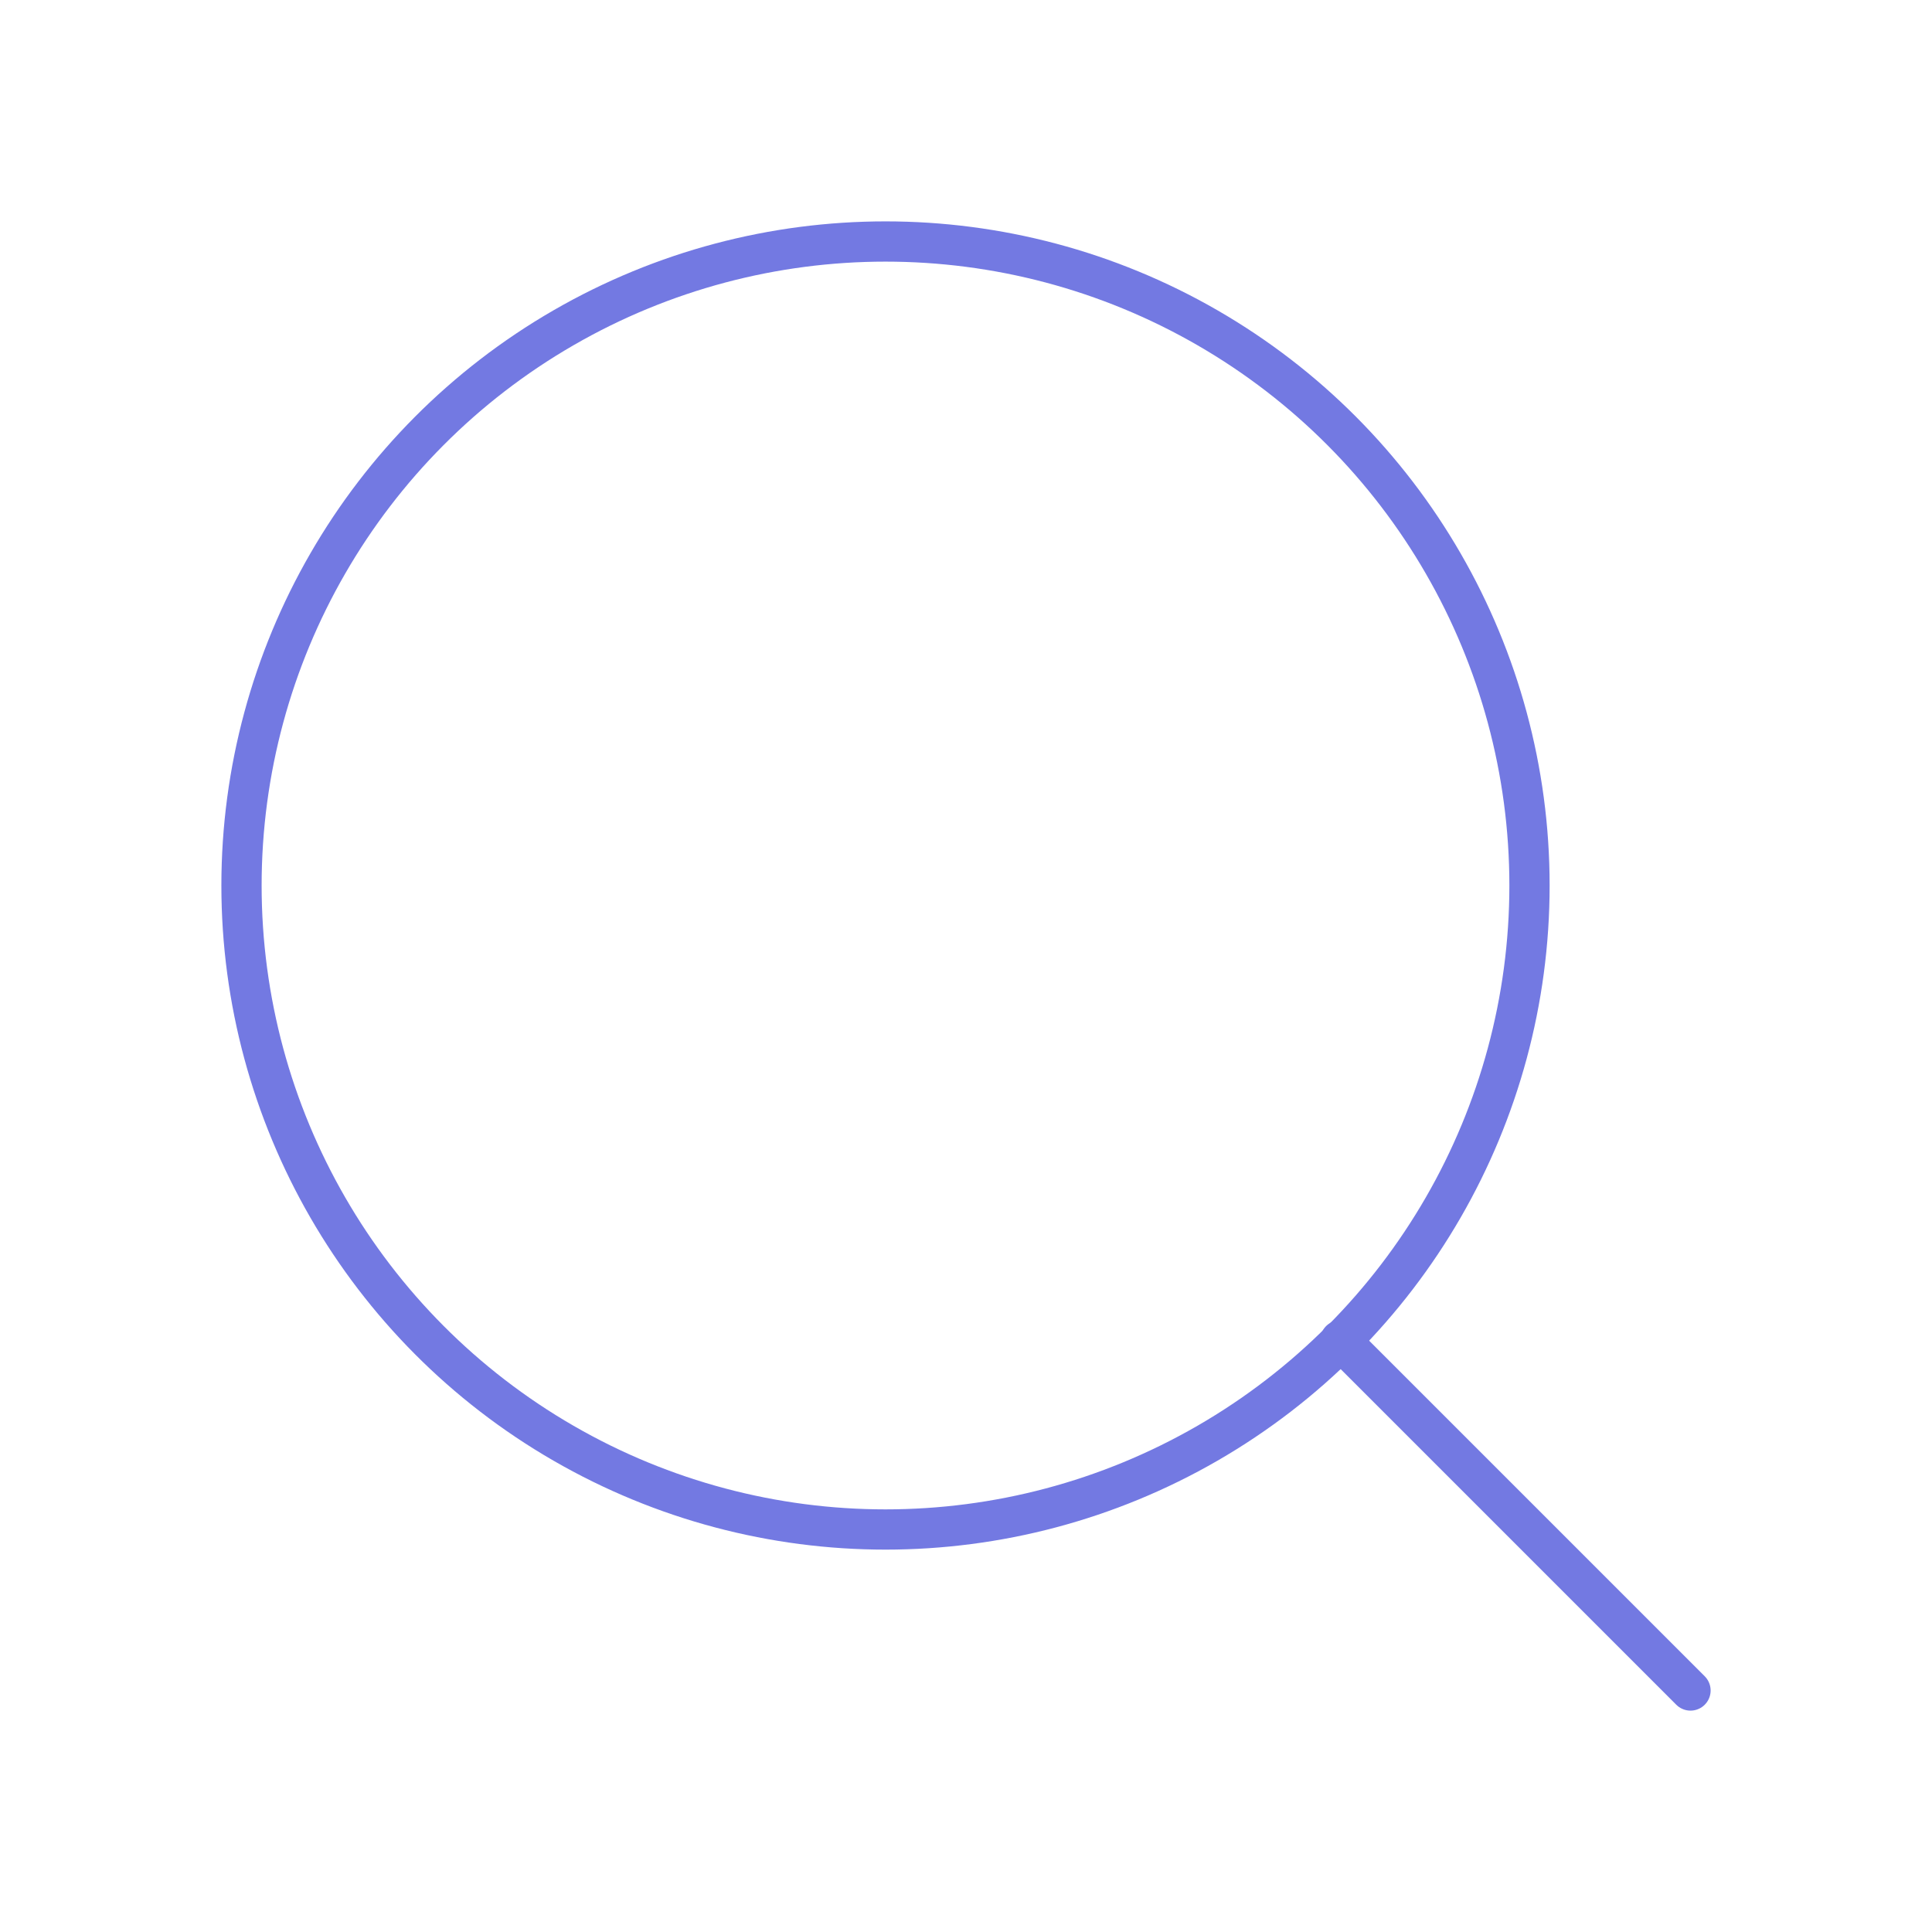 <svg xmlns="http://www.w3.org/2000/svg" width="80" height="80" viewBox="0 0 24 24" fill="none" stroke="#7379E2" stroke-width="0.5" stroke-linecap="round" stroke-linejoin="round" class="feather feather-search"><circle cx="11" cy="11" r="8"></circle><line x1="21" y1="21" x2="16.65" y2="16.65"></line></svg>
